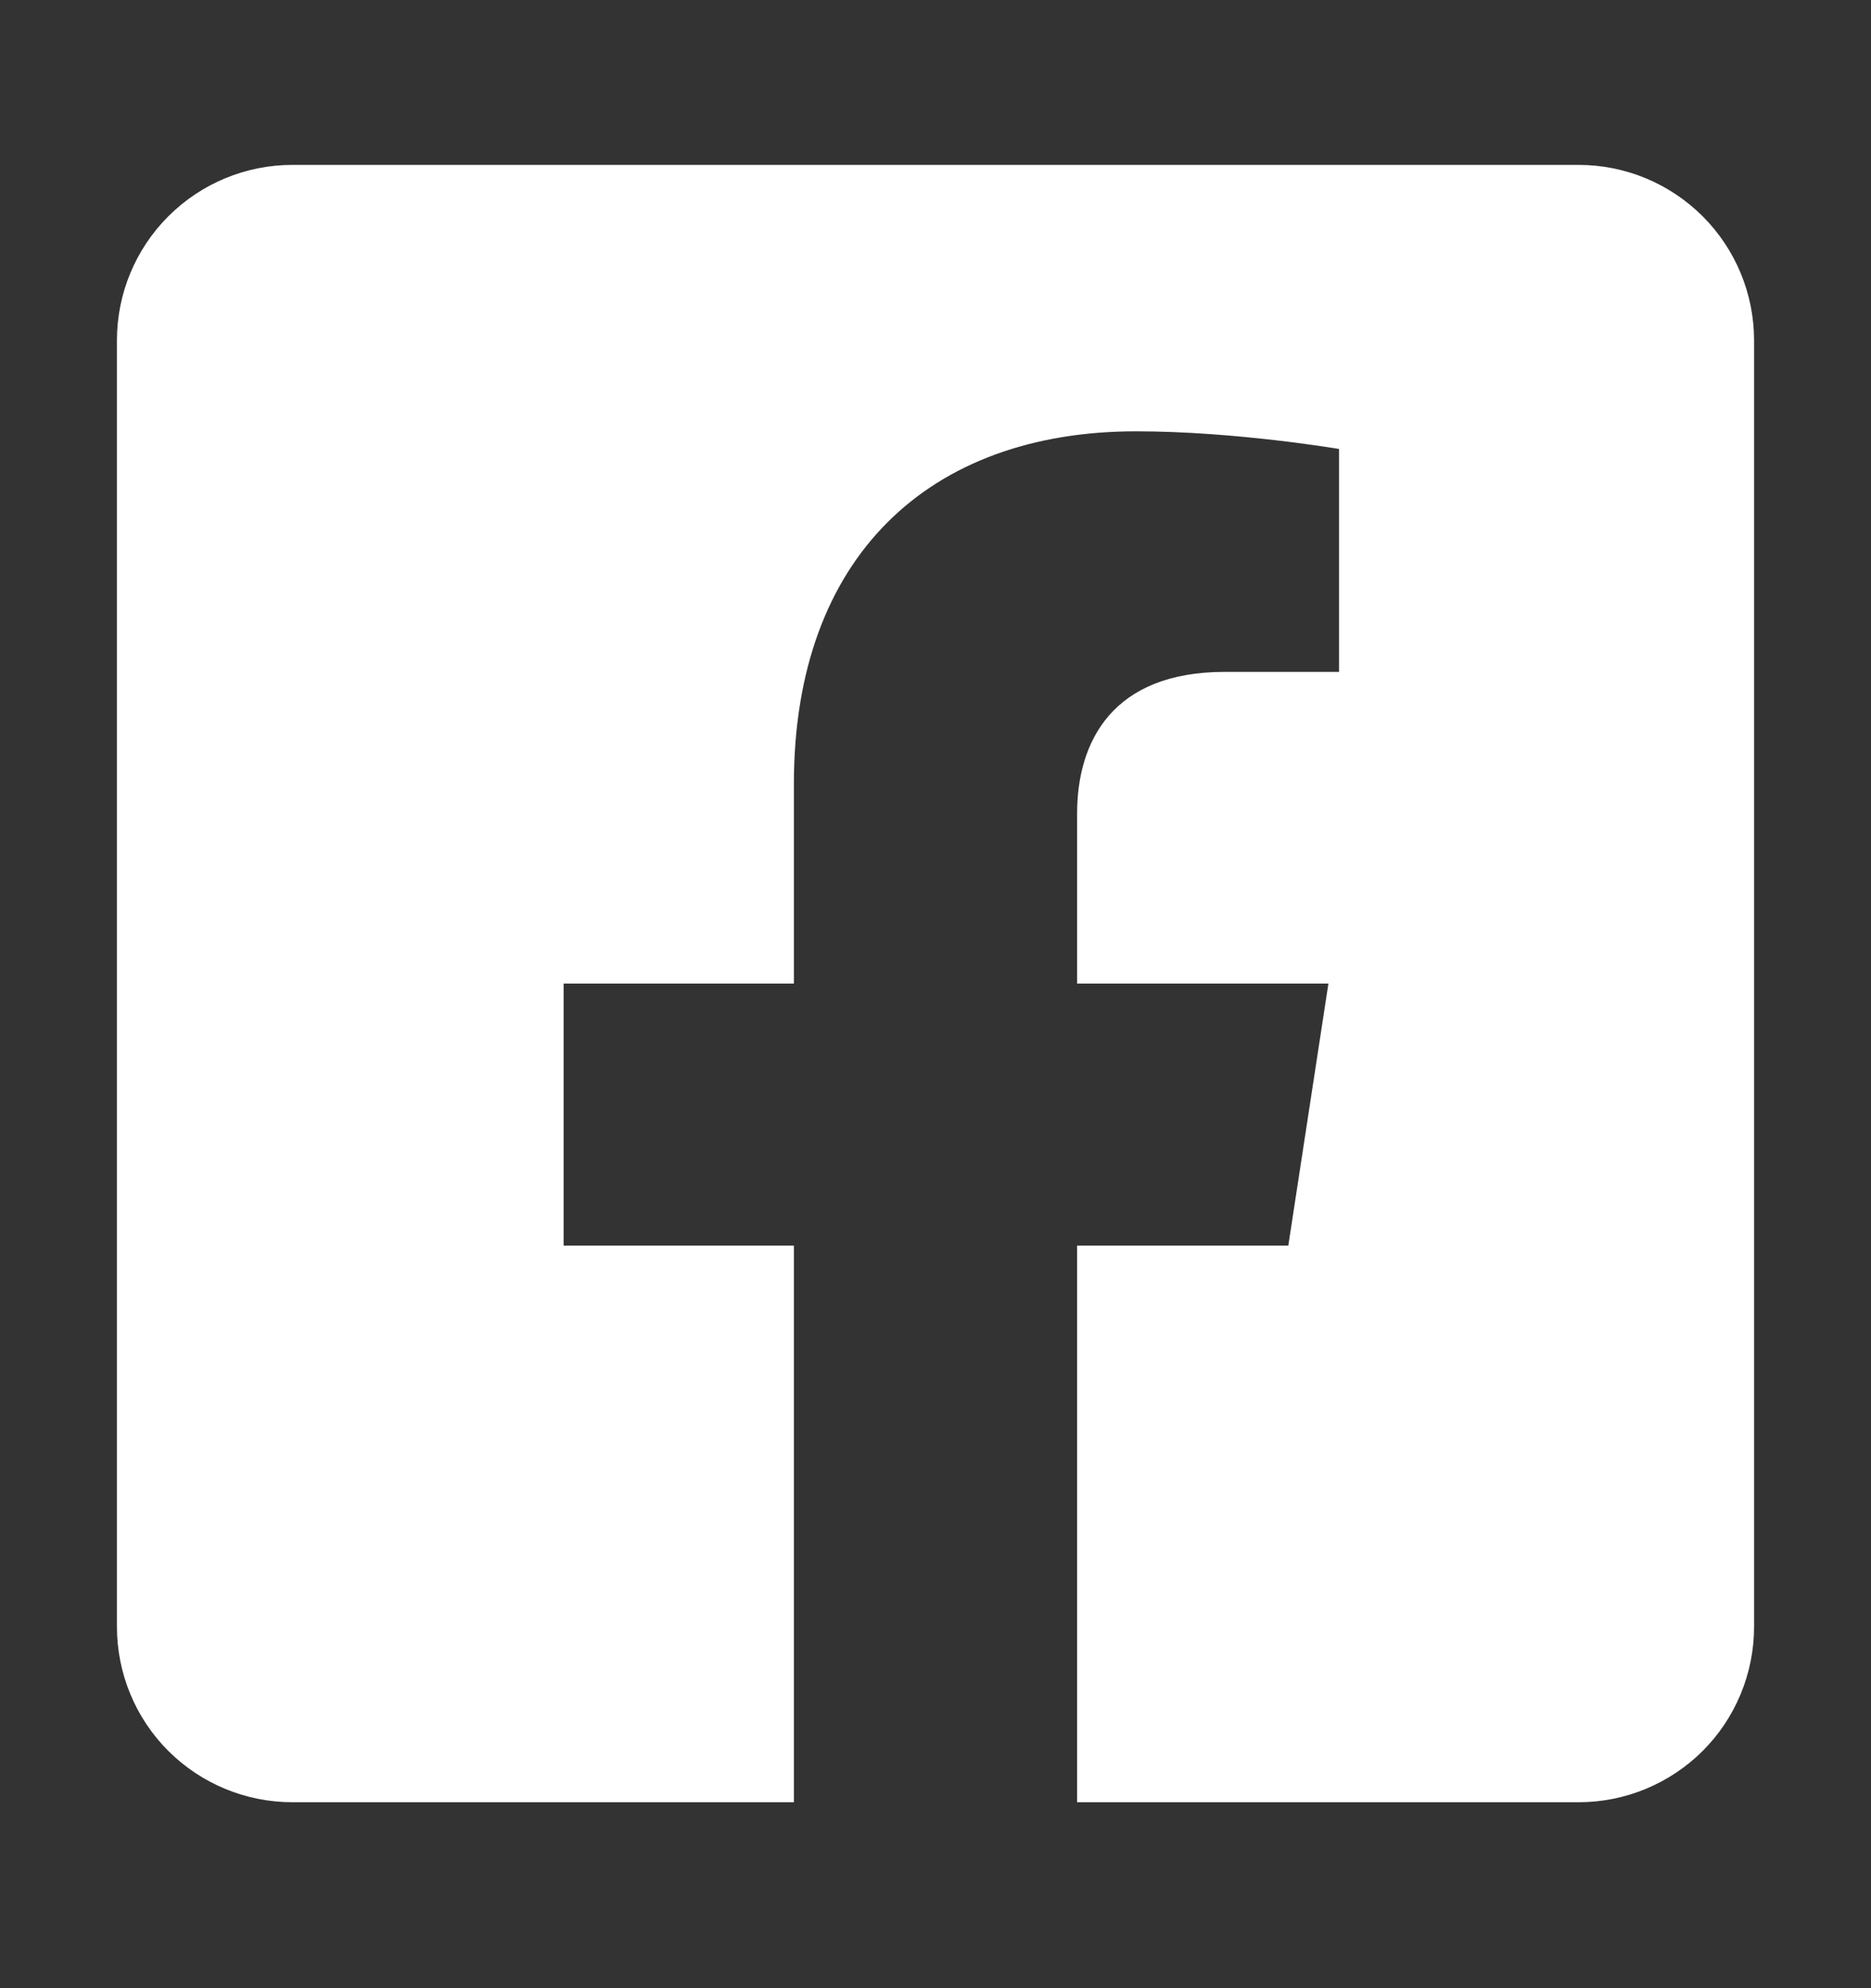 <svg width="16" height="17" viewBox="0 0 16 17" fill="none" xmlns="http://www.w3.org/2000/svg">
<rect x="0" y="0" width="16" height="17" fill="#333333" stroke="none"/>
<path d="M13.5 1.41H2.5C2.102 1.41 1.721 1.568 1.439 1.85C1.158 2.131 1 2.512 1 2.91L1 13.91C1 14.308 1.158 14.69 1.439 14.971C1.721 15.252 2.102 15.41 2.5 15.41H6.789V10.651H4.82V8.41H6.789V6.703C6.789 4.761 7.945 3.688 9.716 3.688C10.564 3.688 11.451 3.839 11.451 3.839V5.745H10.474C9.511 5.745 9.211 6.343 9.211 6.956V8.41H11.36L11.017 10.651H9.211V15.41H13.5C13.898 15.41 14.279 15.252 14.561 14.971C14.842 14.69 15 14.308 15 13.91V2.91C15 2.512 14.842 2.131 14.561 1.85C14.279 1.568 13.898 1.41 13.5 1.41Z" fill="white"/>
</svg>
